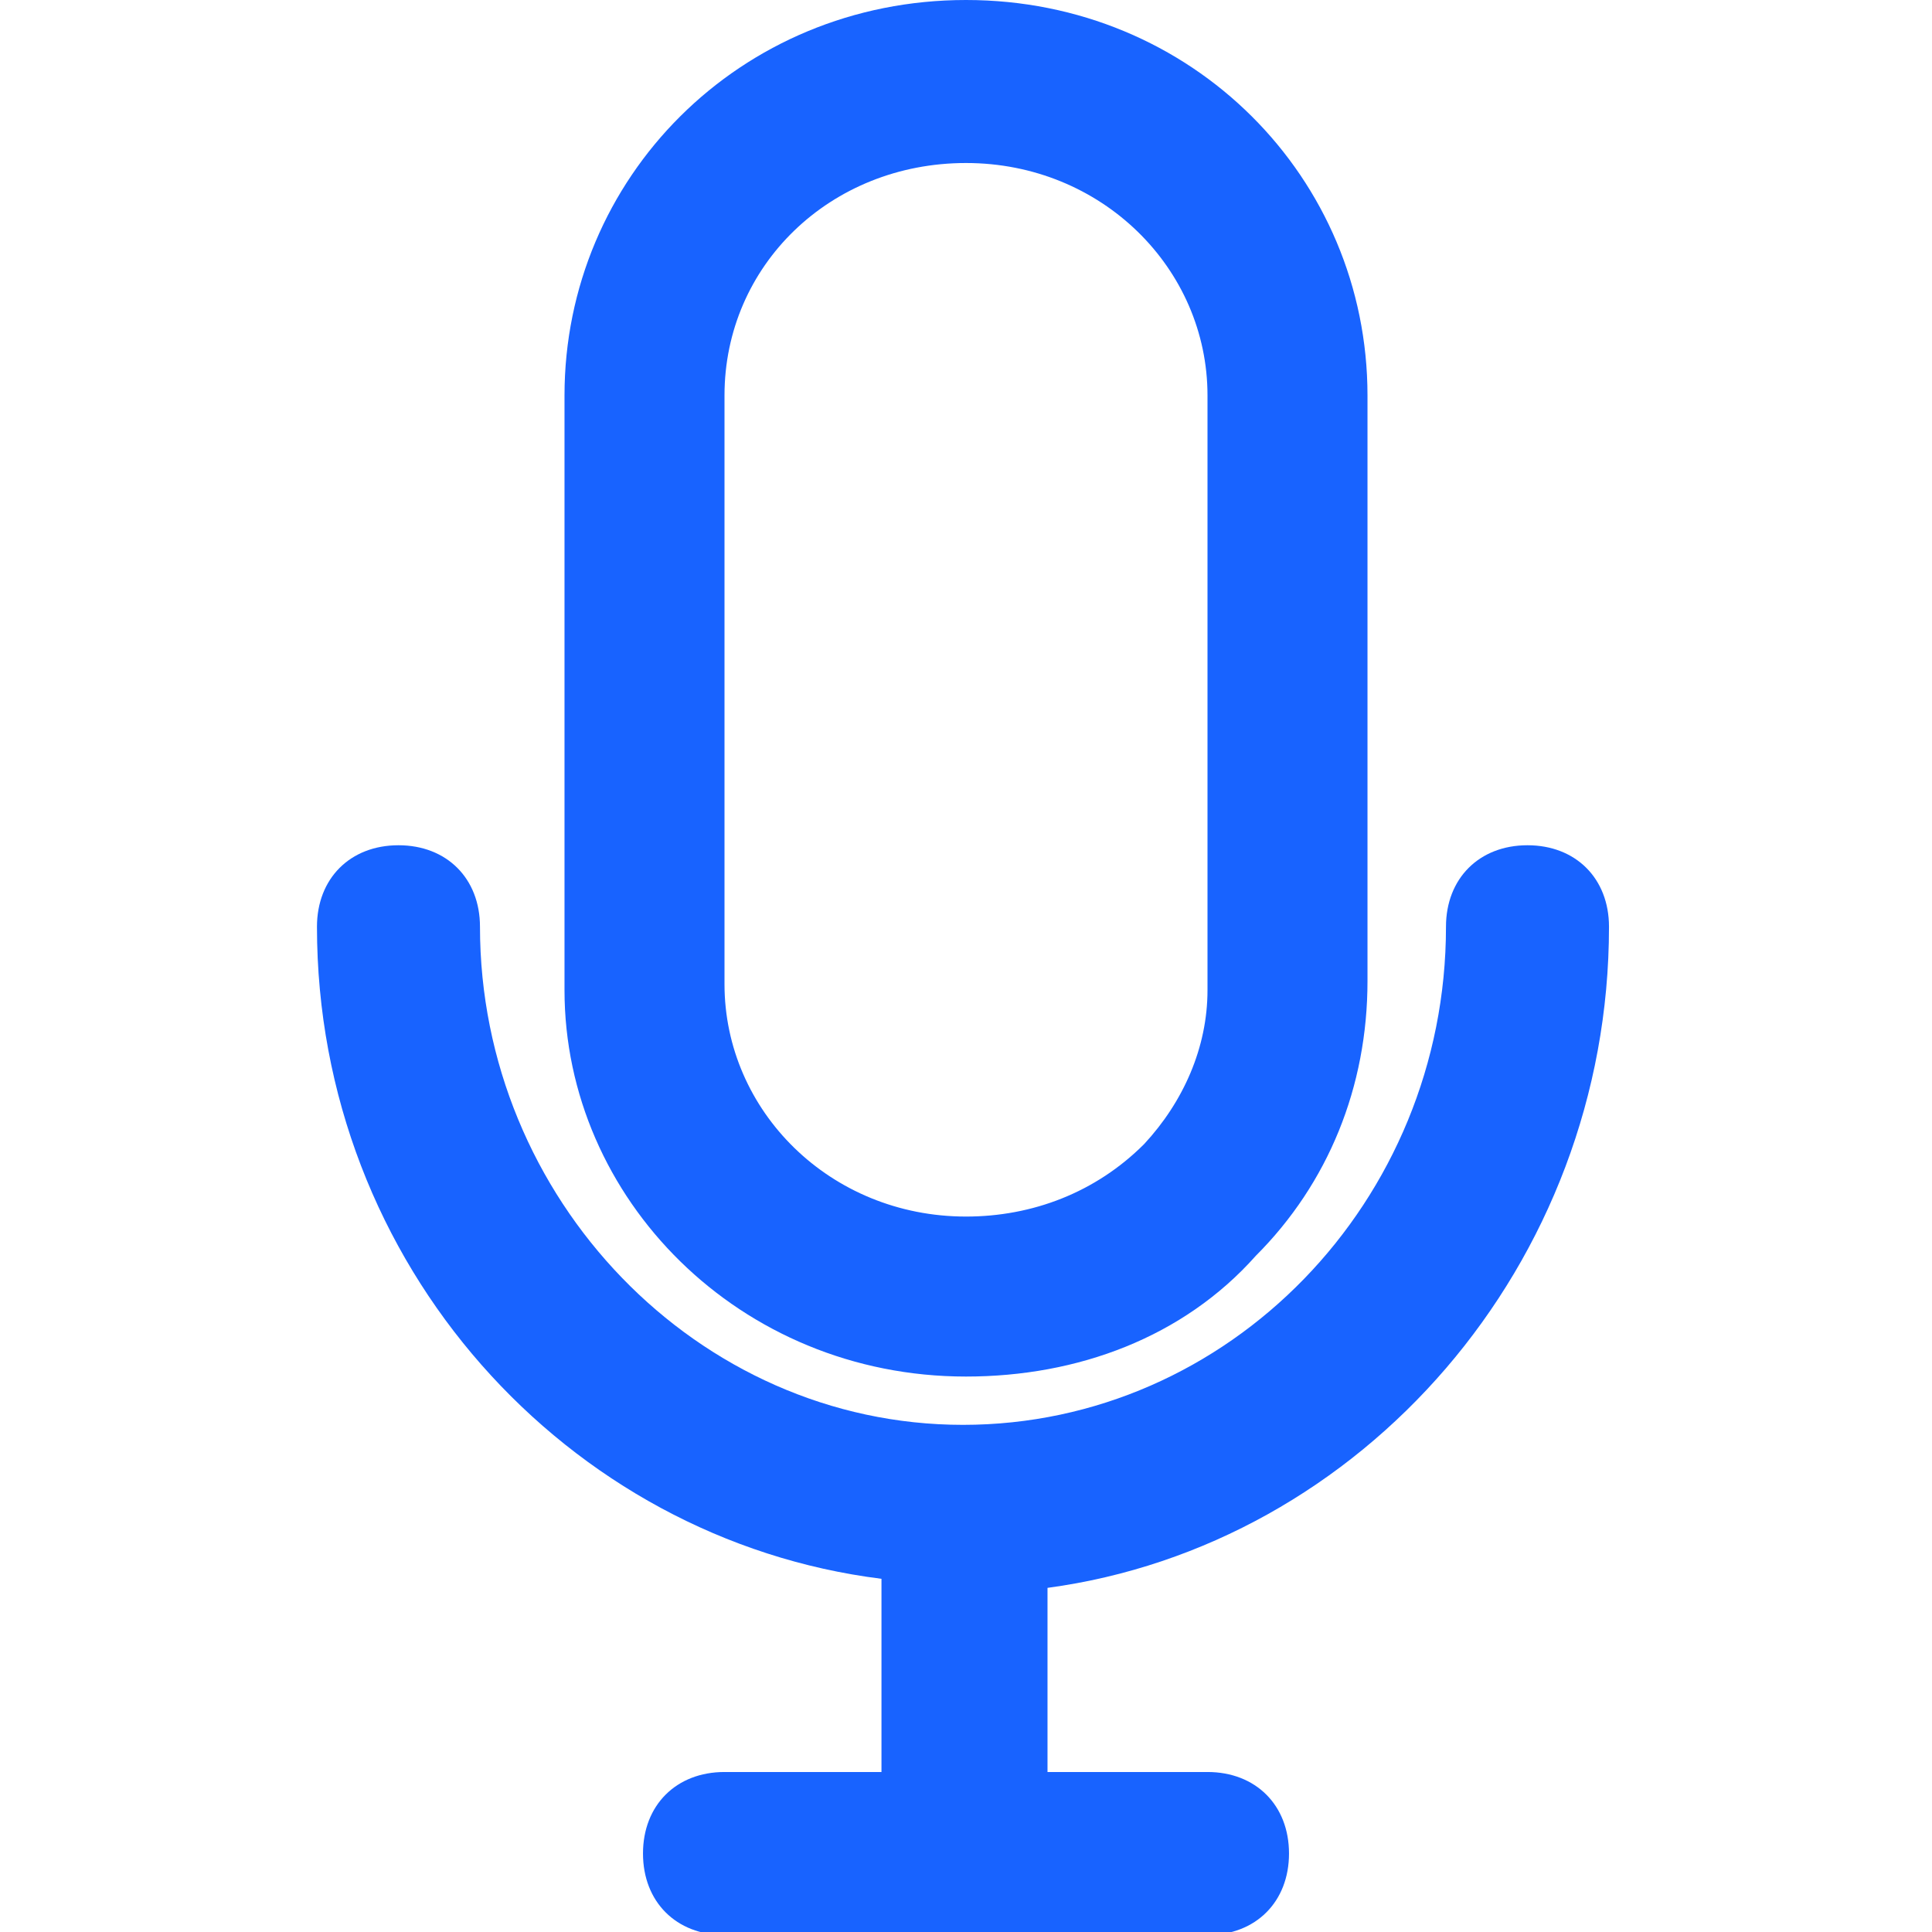 <?xml version="1.0" encoding="utf-8"?>
<!-- Generator: Adobe Illustrator 22.0.1, SVG Export Plug-In . SVG Version: 6.00 Build 0)  -->
<svg version="1.1" id="Layer_2_1_" xmlns="http://www.w3.org/2000/svg" xmlns:xlink="http://www.w3.org/1999/xlink" x="0px" y="0px"
	 viewBox="0 0 64 64" style="enable-background:new 0 0 64 64;" xml:space="preserve">
<g fill="#1863ff">
	<path d="M32,45.6c3.7,0,7.2-1.3,9.6-4c2.4-2.4,3.7-5.6,3.7-9.1V13.1C45.3,5.9,39.5,0,32,0S18.7,5.9,18.7,13.1v19.7
		C18.7,39.7,24.5,45.6,32,45.6z M24,13.1c0-4.3,3.5-7.7,8-7.7s8,3.5,8,7.7v19.7c0,1.9-0.8,3.7-2.1,5.1c-1.6,1.6-3.7,2.4-5.9,2.4
		c-4.5,0-8-3.5-8-7.7V13.1z"/>
	<path d="M53.3,30.7c0-1.6-1.1-2.7-2.7-2.7c-1.6,0-2.7,1.1-2.7,2.7c0,9.1-7.2,16.5-16,16.5s-16-7.5-16-16.5c0-1.6-1.1-2.7-2.7-2.7
		s-2.7,1.1-2.7,2.7c0,11.2,8.3,20.3,18.7,21.6v6.4H24c-1.6,0-2.7,1.1-2.7,2.7c0,1.6,1.1,2.7,2.7,2.7h16c1.6,0,2.7-1.1,2.7-2.7
		c0-1.6-1.1-2.7-2.7-2.7h-5.3v-6.1C45.1,51.2,53.3,41.9,53.3,30.7z"/>
</g>
</svg>
